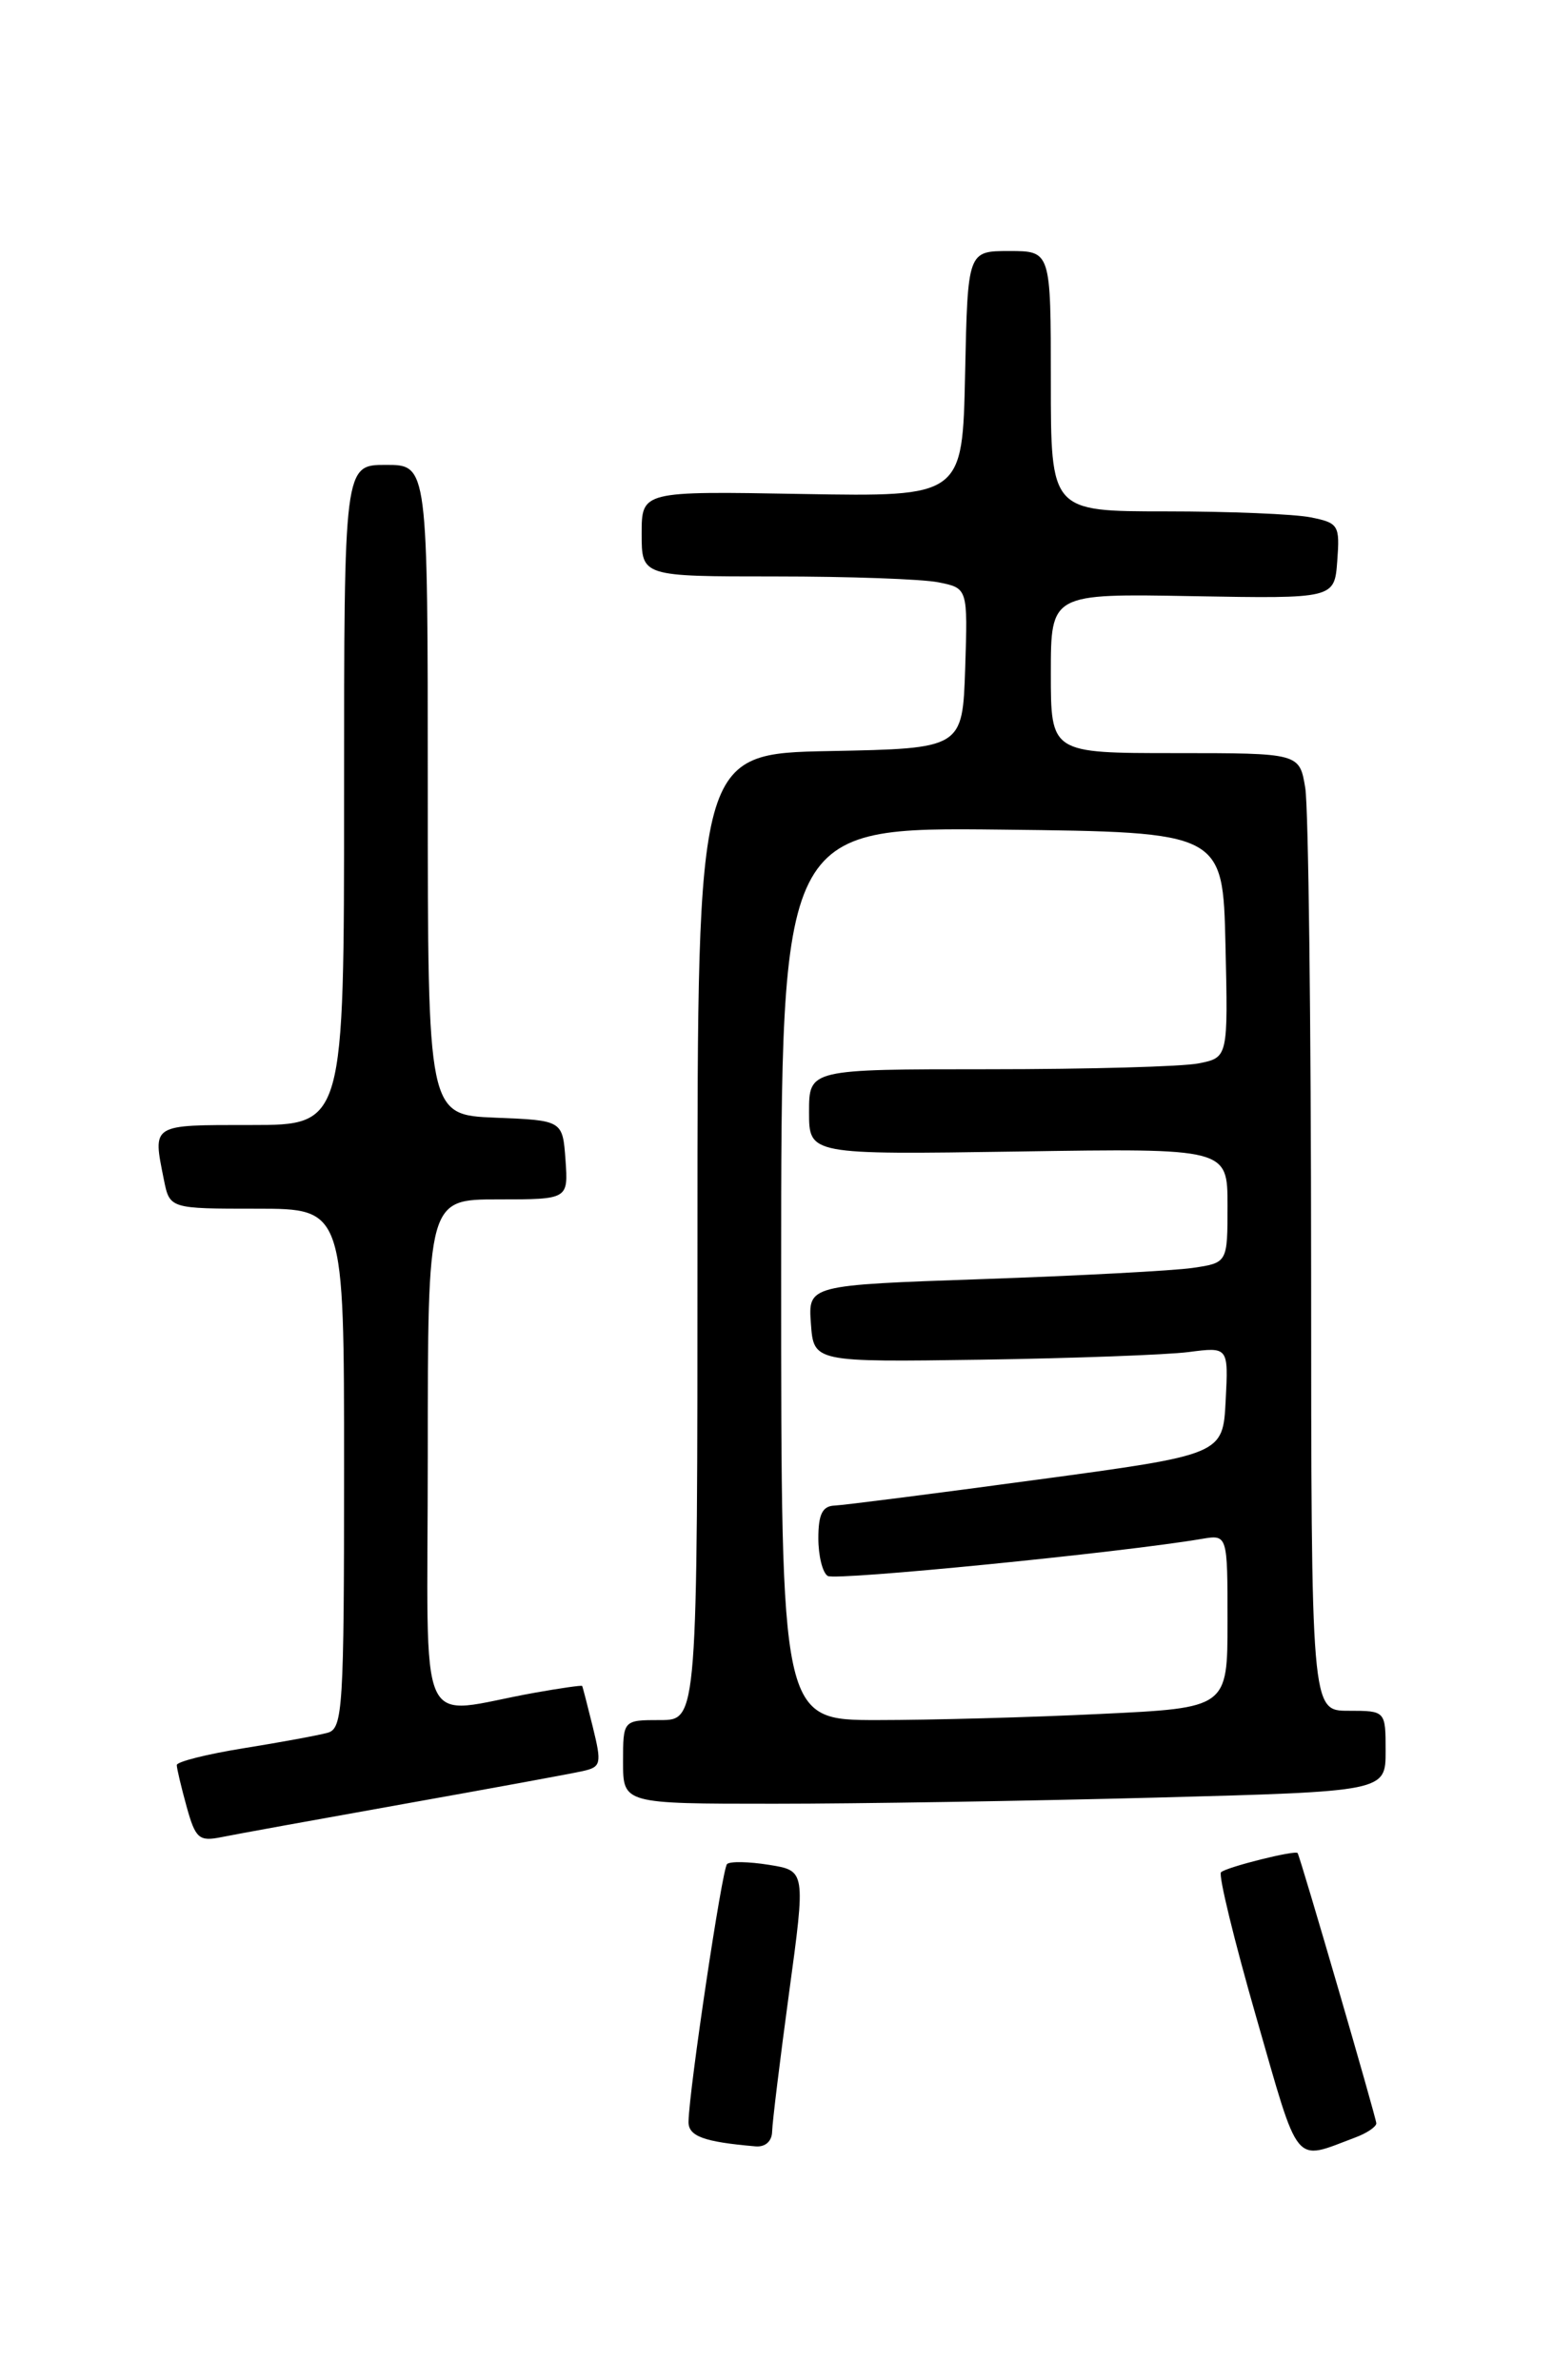 <?xml version="1.0" encoding="UTF-8" standalone="no"?>
<!DOCTYPE svg PUBLIC "-//W3C//DTD SVG 1.1//EN" "http://www.w3.org/Graphics/SVG/1.1/DTD/svg11.dtd" >
<svg xmlns="http://www.w3.org/2000/svg" xmlns:xlink="http://www.w3.org/1999/xlink" version="1.1" viewBox="0 0 167 256">
 <g >
 <path fill="currentColor"
d=" M 145.75 229.89 C 146.99 229.43 148.00 228.74 148.00 228.37 C 148.00 227.82 139.91 200.01 139.54 199.31 C 139.36 198.94 131.85 200.82 131.30 201.37 C 131.00 201.66 132.71 208.68 135.09 216.96 C 139.80 233.34 139.03 232.41 145.75 229.89 Z  M 83.03 229.25 C 83.05 228.29 83.87 221.58 84.85 214.35 C 86.64 201.20 86.64 201.20 82.69 200.57 C 80.51 200.22 78.48 200.18 78.18 200.49 C 77.65 201.01 74.11 224.68 74.04 228.18 C 74.00 229.76 75.66 230.37 81.25 230.85 C 82.30 230.94 83.01 230.30 83.03 229.25 Z  M 43.50 194.01 C 52.85 192.34 61.47 190.76 62.65 190.49 C 64.64 190.05 64.72 189.71 63.75 185.76 C 63.17 183.42 62.66 181.42 62.60 181.33 C 62.54 181.24 60.25 181.57 57.50 182.06 C 44.54 184.37 46.00 187.61 46.00 156.55 C 46.00 129.00 46.00 129.00 53.56 129.00 C 61.11 129.00 61.11 129.00 60.81 124.75 C 60.50 120.50 60.50 120.50 53.25 120.21 C 46.00 119.91 46.00 119.91 46.00 84.96 C 46.00 50.00 46.00 50.00 41.50 50.00 C 37.00 50.00 37.00 50.00 37.00 85.50 C 37.00 121.00 37.00 121.00 27.00 121.00 C 16.18 121.00 16.42 120.85 17.62 126.87 C 18.25 130.00 18.25 130.00 27.62 130.00 C 37.00 130.00 37.00 130.00 37.00 157.93 C 37.00 183.68 36.86 185.90 35.25 186.36 C 34.29 186.63 30.24 187.38 26.25 188.02 C 22.26 188.66 19.00 189.48 19.01 189.84 C 19.01 190.20 19.49 192.22 20.07 194.32 C 21.02 197.75 21.40 198.08 23.82 197.59 C 25.29 197.29 34.15 195.68 43.50 194.01 Z  M 124.25 193.34 C 149.00 192.68 149.00 192.68 149.00 188.34 C 149.00 184.00 149.00 184.00 145.00 184.00 C 141.00 184.00 141.00 184.00 140.99 136.25 C 140.98 109.99 140.70 86.81 140.36 84.75 C 139.74 81.00 139.74 81.00 126.37 81.00 C 113.00 81.00 113.00 81.00 113.00 72.42 C 113.00 63.84 113.00 63.84 128.25 64.12 C 143.50 64.39 143.50 64.39 143.80 60.33 C 144.09 56.48 143.94 56.24 140.93 55.64 C 139.18 55.29 132.18 55.00 125.37 55.00 C 113.00 55.00 113.00 55.00 113.00 41.00 C 113.00 27.00 113.00 27.00 108.53 27.00 C 104.06 27.00 104.06 27.00 103.78 40.22 C 103.50 53.43 103.50 53.43 86.25 53.13 C 69.00 52.82 69.00 52.82 69.00 57.41 C 69.00 62.00 69.00 62.00 83.38 62.00 C 91.28 62.00 99.17 62.28 100.91 62.63 C 104.07 63.26 104.07 63.26 103.79 71.88 C 103.50 80.50 103.50 80.50 89.25 80.78 C 75.00 81.05 75.00 81.05 75.00 133.03 C 75.00 185.00 75.00 185.00 71.00 185.00 C 67.00 185.00 67.00 185.00 67.00 189.50 C 67.00 194.00 67.00 194.00 83.25 194.00 C 92.19 194.00 110.64 193.70 124.25 193.34 Z  M 84.00 136.98 C 84.00 88.96 84.00 88.96 107.75 89.23 C 131.50 89.50 131.50 89.50 131.78 101.62 C 132.06 113.74 132.06 113.74 128.90 114.37 C 127.17 114.72 117.03 115.00 106.38 115.00 C 87.00 115.00 87.00 115.00 87.00 119.60 C 87.00 124.19 87.00 124.19 109.50 123.85 C 132.00 123.50 132.00 123.50 132.00 129.66 C 132.00 135.82 132.00 135.82 128.25 136.37 C 126.19 136.67 116.04 137.21 105.70 137.57 C 86.90 138.22 86.90 138.22 87.20 142.36 C 87.50 146.50 87.50 146.50 105.50 146.24 C 115.40 146.09 125.44 145.72 127.80 145.42 C 132.10 144.86 132.10 144.86 131.80 150.65 C 131.50 156.45 131.50 156.45 111.50 159.15 C 100.50 160.64 90.71 161.89 89.75 161.93 C 88.44 161.98 88.00 162.86 88.00 165.44 C 88.00 167.33 88.45 169.16 89.01 169.50 C 89.85 170.03 120.54 166.99 129.25 165.51 C 132.00 165.05 132.00 165.05 132.00 174.37 C 132.00 183.69 132.00 183.69 118.34 184.34 C 110.83 184.71 100.03 185.00 94.34 185.00 C 84.00 185.00 84.00 185.00 84.00 136.98 Z "/>
</g>
</svg>